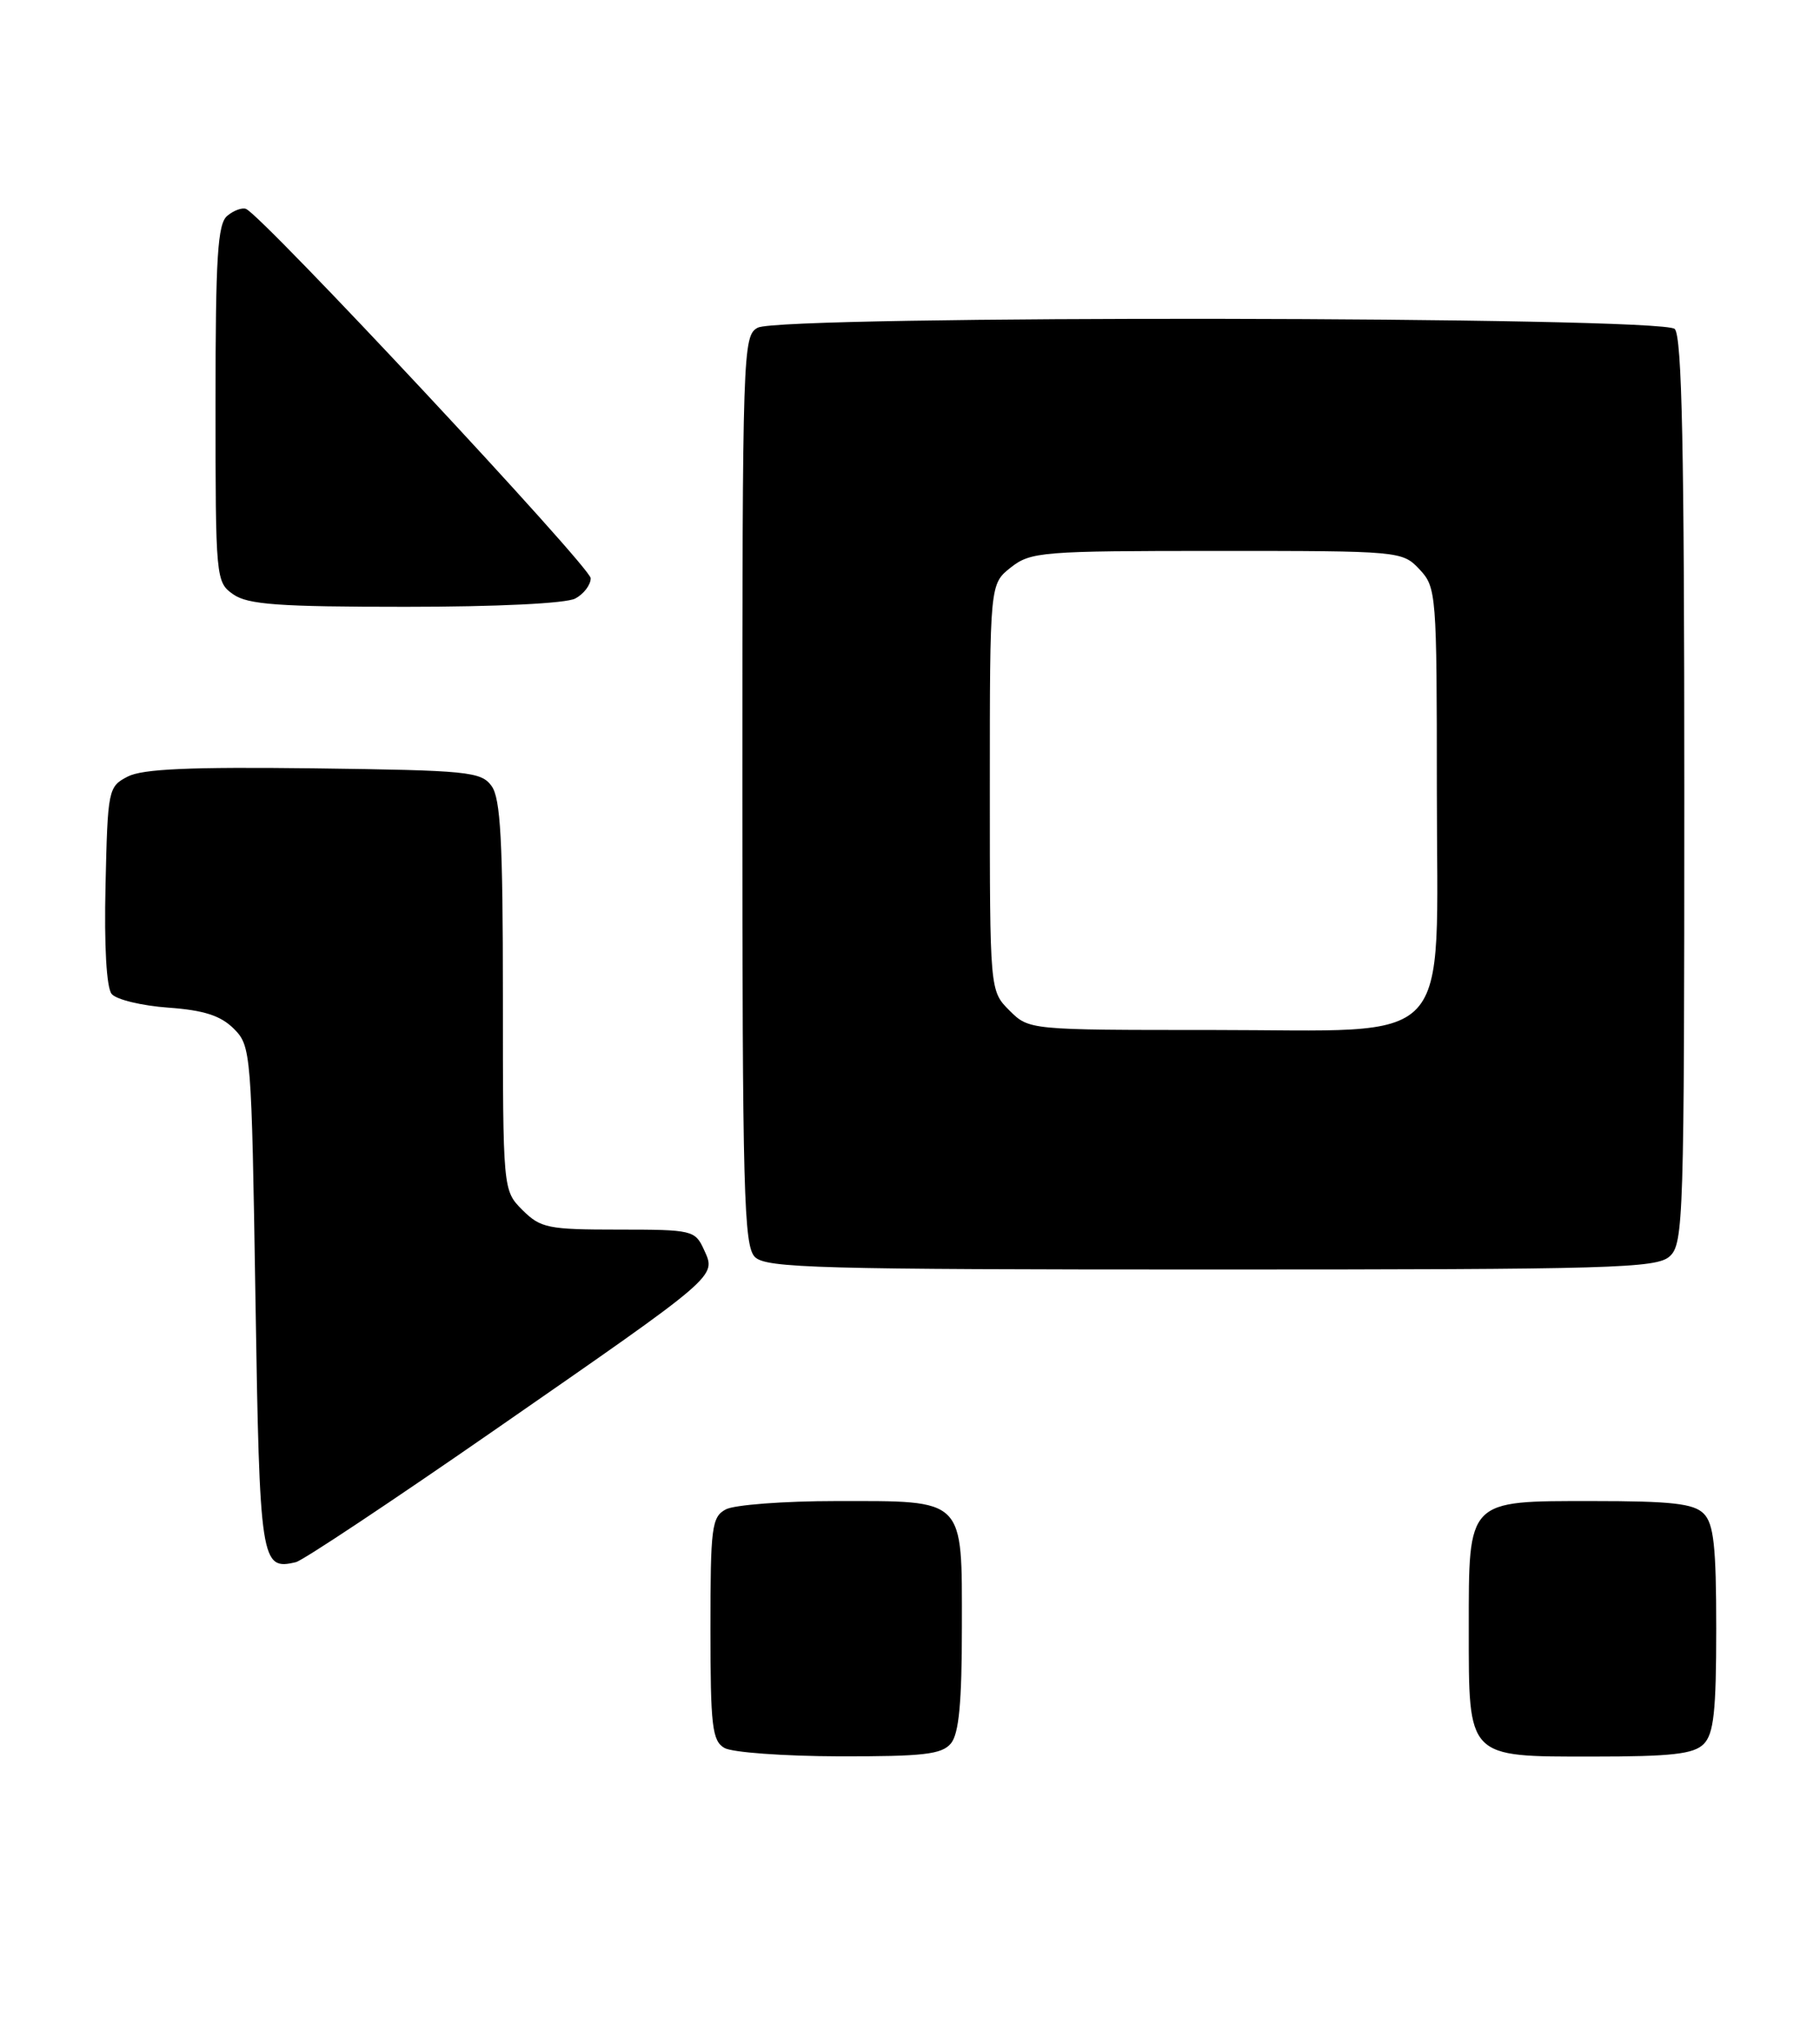 <?xml version="1.0" encoding="UTF-8" standalone="no"?>
<!DOCTYPE svg PUBLIC "-//W3C//DTD SVG 1.1//EN" "http://www.w3.org/Graphics/SVG/1.1/DTD/svg11.dtd" >
<svg xmlns="http://www.w3.org/2000/svg" xmlns:xlink="http://www.w3.org/1999/xlink" version="1.1" viewBox="0 0 228 256">
 <g >
 <path fill="currentColor"
d=" M 119.13 218.35 C 120.13 217.13 120.50 213.25 120.50 203.77 C 120.50 187.47 121.03 188.00 104.74 188.00 C 98.21 188.00 92.00 188.47 90.93 189.04 C 89.16 189.98 89.00 191.25 89.00 203.99 C 89.00 216.18 89.22 218.03 90.75 218.92 C 91.71 219.48 98.18 219.95 105.13 219.97 C 115.68 219.99 117.98 219.73 119.13 218.35 Z  M 213.43 218.43 C 214.69 217.16 215.00 214.35 215.00 204.00 C 215.00 193.65 214.69 190.84 213.43 189.57 C 212.17 188.31 209.40 188.00 199.49 188.00 C 183.73 188.00 184.00 187.72 184.00 204.00 C 184.00 220.28 183.73 220.00 199.49 220.00 C 209.40 220.00 212.17 219.69 213.43 218.43 Z  M 62.07 179.03 C 90.17 159.54 89.74 159.92 88.20 156.54 C 87.08 154.08 86.75 154.00 77.48 154.00 C 68.65 154.00 67.72 153.81 65.45 151.55 C 63.00 149.09 63.00 149.09 63.00 124.74 C 63.00 105.30 62.71 99.99 61.58 98.44 C 60.27 96.64 58.63 96.48 39.33 96.23 C 23.81 96.04 17.86 96.30 16.00 97.26 C 13.56 98.52 13.49 98.87 13.22 110.89 C 13.04 118.49 13.34 123.71 13.99 124.49 C 14.57 125.19 17.75 125.96 21.06 126.20 C 25.55 126.52 27.64 127.20 29.29 128.84 C 31.45 131.01 31.51 131.71 32.00 162.56 C 32.53 195.75 32.67 196.70 37.07 195.65 C 37.93 195.45 49.18 187.97 62.07 179.03 Z  M 209.17 157.35 C 210.90 155.78 211.00 152.65 211.00 99.05 C 211.00 56.32 210.71 42.11 209.80 41.20 C 208.22 39.62 97.88 39.46 94.93 41.04 C 93.06 42.04 93.00 43.74 93.00 98.96 C 93.00 149.35 93.18 156.04 94.57 157.43 C 95.96 158.82 102.53 159.00 151.74 159.00 C 202.08 159.00 207.52 158.84 209.17 157.35 Z  M 72.07 74.96 C 73.13 74.40 74.00 73.25 74.00 72.42 C 74.00 71.05 32.84 26.96 30.81 26.16 C 30.33 25.97 29.27 26.36 28.47 27.03 C 27.26 28.03 27.00 32.17 27.00 50.57 C 27.00 72.50 27.04 72.91 29.22 74.44 C 31.05 75.72 34.90 76.00 50.79 76.00 C 62.21 76.00 70.92 75.58 72.07 74.96 Z  M 126.45 126.55 C 124.00 124.09 124.00 124.09 124.00 98.62 C 124.00 73.15 124.00 73.15 126.63 71.07 C 129.13 69.11 130.51 69.00 152.46 69.00 C 175.41 69.00 175.67 69.02 177.83 71.31 C 179.94 73.56 180.00 74.33 180.00 98.86 C 180.00 131.90 182.71 129.00 151.81 129.00 C 128.91 129.00 128.91 129.00 126.45 126.55 Z "/>
</g>
</svg>